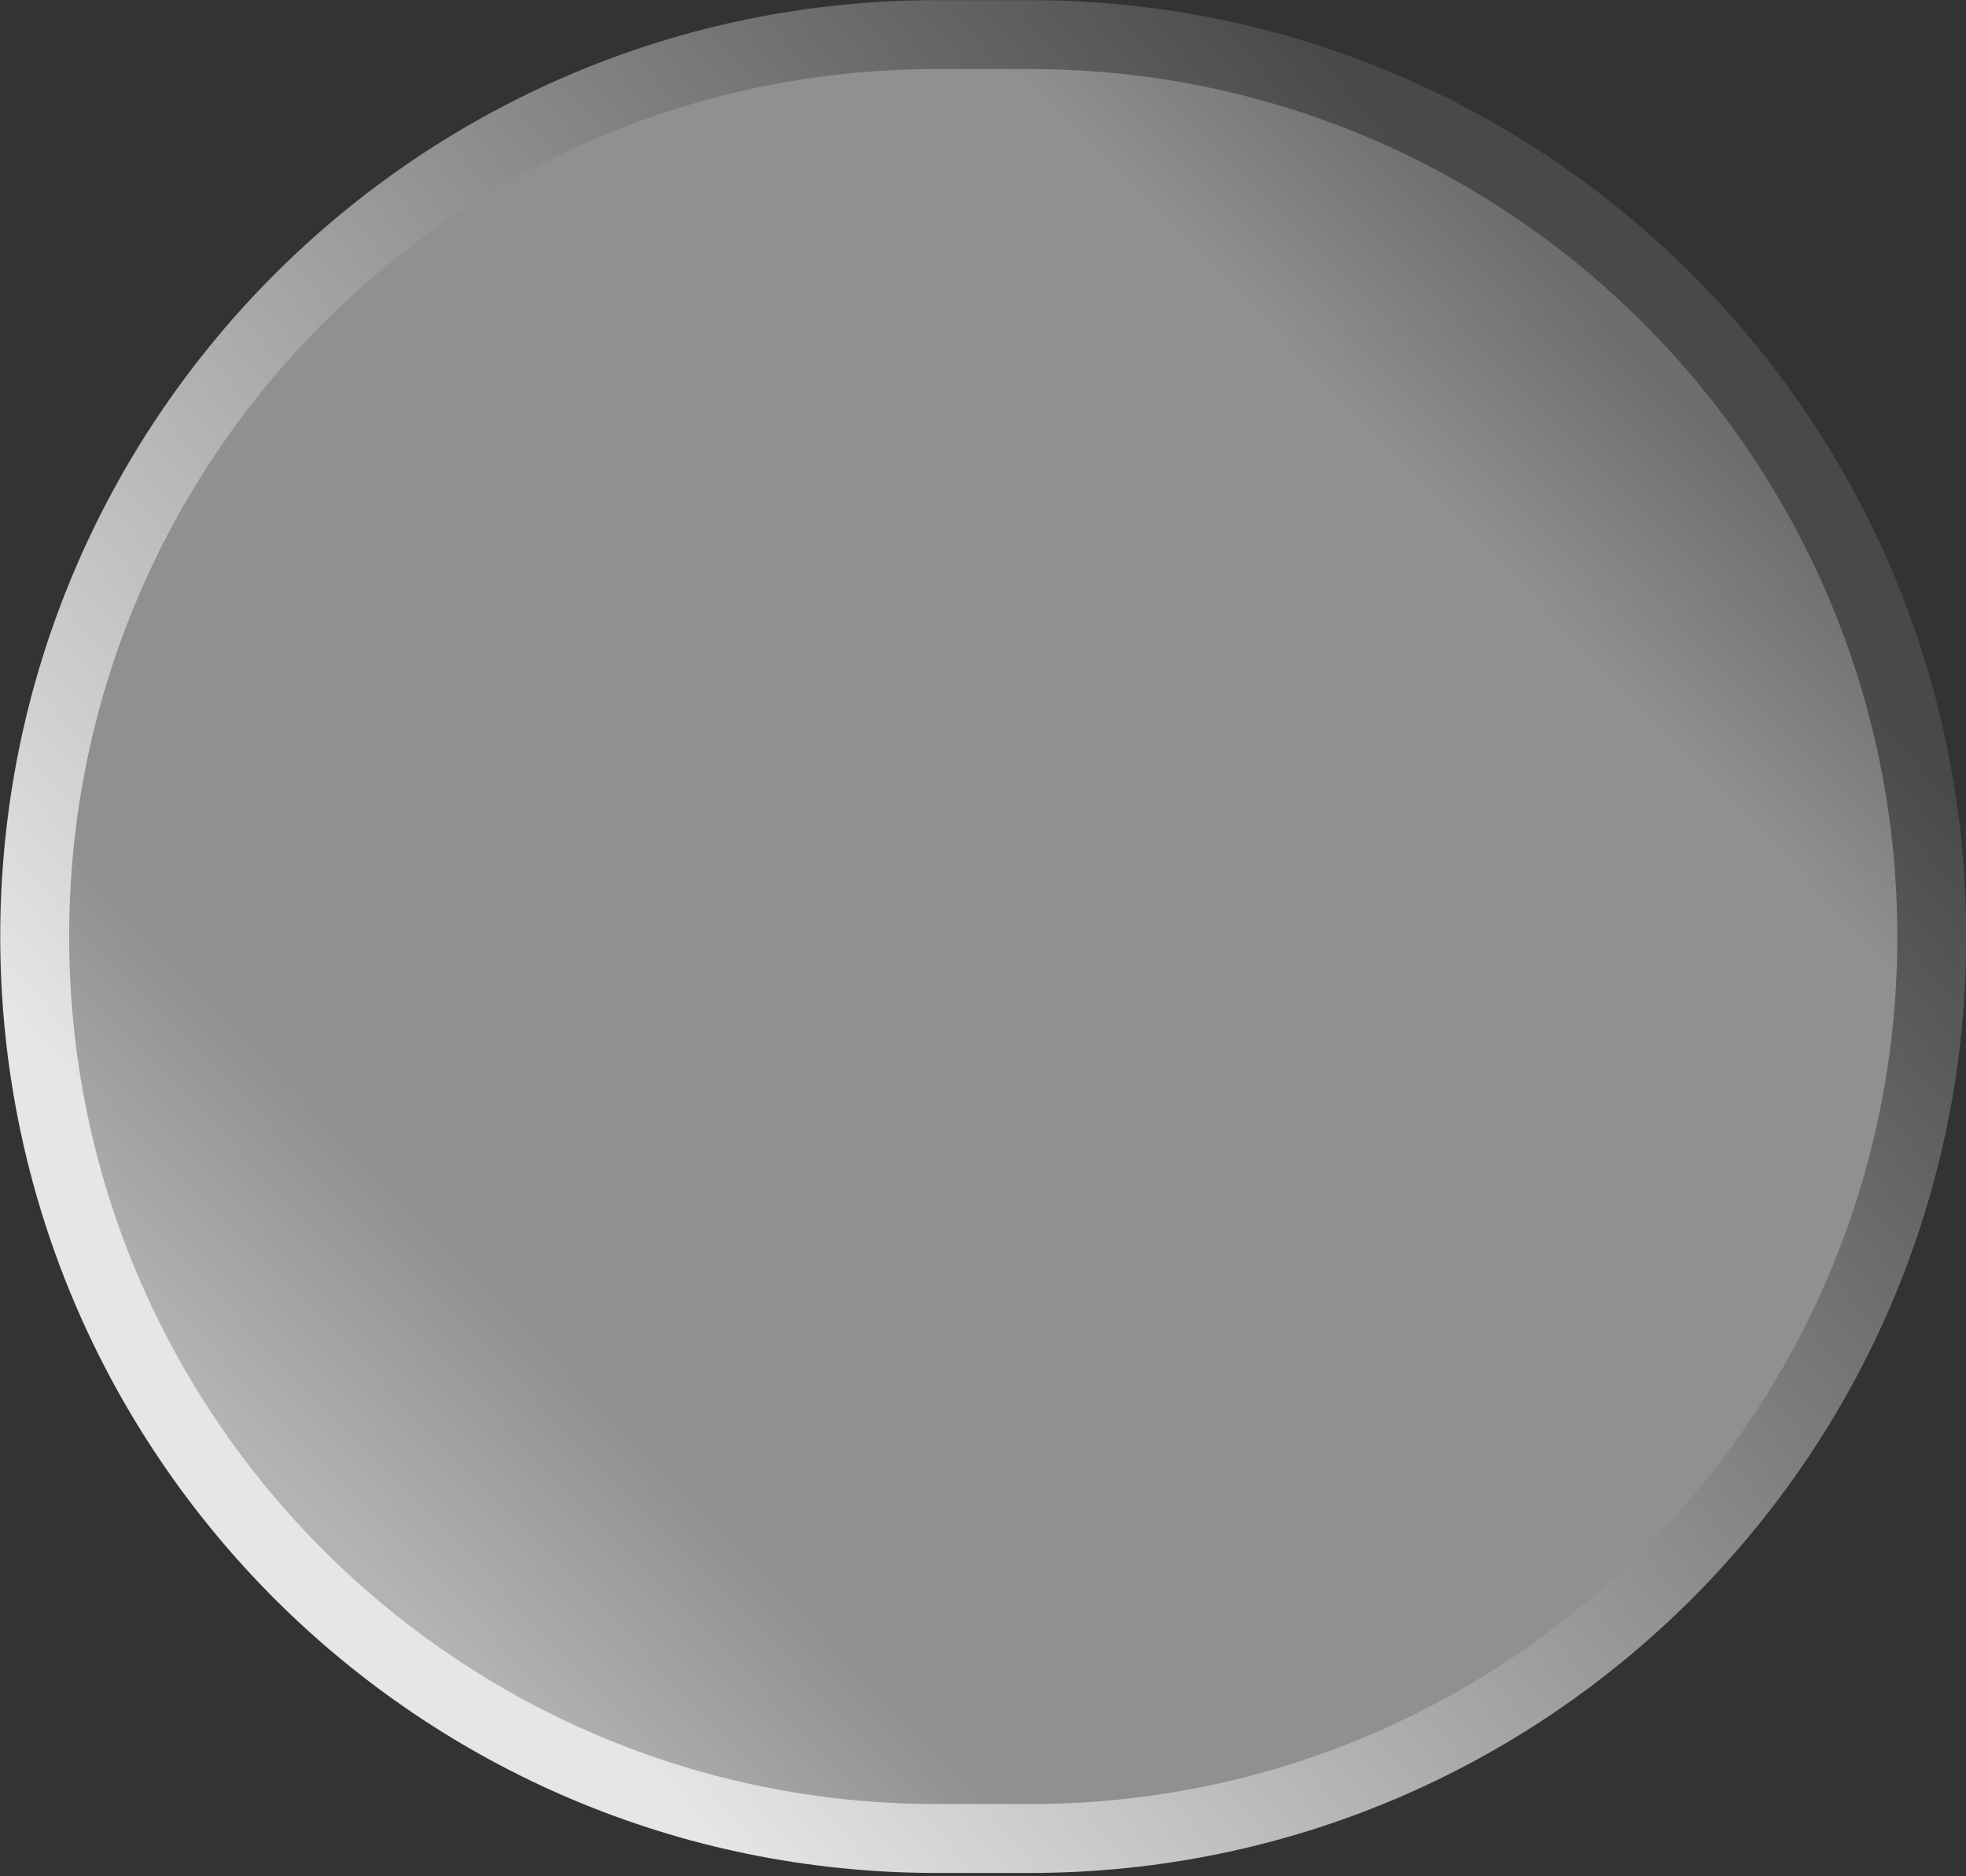 <?xml version="1.0" encoding="UTF-8" standalone="no"?>
<!-- Created with Inkscape (http://www.inkscape.org/) -->

<svg
   xmlns:dc="http://purl.org/dc/elements/1.1/"
   xmlns:cc="http://creativecommons.org/ns#"
   xmlns:rdf="http://www.w3.org/1999/02/22-rdf-syntax-ns#"
   xmlns:svg="http://www.w3.org/2000/svg"
   xmlns="http://www.w3.org/2000/svg"
   xmlns:xlink="http://www.w3.org/1999/xlink"
   xmlns:sodipodi="http://sodipodi.sourceforge.net/DTD/sodipodi-0.dtd"
   xmlns:inkscape="http://www.inkscape.org/namespaces/inkscape"
   width="42"
   height="40.07"
   id="svg2"
   sodipodi:version="0.32"
   inkscape:version="0.91 r13725"
   sodipodi:docname="TextButtonInverted.svg"
   inkscape:output_extension="org.inkscape.output.svg.inkscape"
   inkscape:export-filename="/home/klaas/Programming/tbe-github/imagery/style/TextButtonInverted.png"
   inkscape:export-xdpi="90.080002"
   inkscape:export-ydpi="90.080002"
   version="1.0">
  <rect width="100%" height="100%" fill="#333333" stroke="none"/>
  <defs
     id="defs4">
    <linearGradient
       id="button-body">
      <stop
         style="stop-color:#909090;stop-opacity:0.627"
         offset="0"
         id="stop4261" />
      <stop
         id="stop4265"
         offset="0.145"
         style="stop-color:#c8c8c8;stop-opacity:0.627" />
      <stop
         style="stop-color:#c8c8c8;stop-opacity:0.627"
         offset="0.838"
         id="stop4267" />
      <stop
         style="stop-color:#ffffff;stop-opacity:0.627"
         offset="1"
         id="stop4263" />
    </linearGradient>
    <linearGradient
       id="filler">
      <stop
         id="stop4253"
         offset="0"
         style="stop-color:#494949;stop-opacity:1;" />
      <stop
         id="stop4255"
         offset="1"
         style="stop-color:#e6e6e6;stop-opacity:1;" />
    </linearGradient>
    <linearGradient
       id="darker">
      <stop
         id="stop4218"
         offset="0"
         style="stop-color:#949494;stop-opacity:0.831;" />
      <stop
         id="stop4220"
         offset="1"
         style="stop-color:#ebebeb;stop-opacity:0.831;" />
    </linearGradient>
    <linearGradient
       id="linearGradient4257">
      <stop
         style="stop-color:#494949;stop-opacity:1;"
         offset="0"
         id="stop3189" />
      <stop
         style="stop-color:#e6e6e6;stop-opacity:1;"
         offset="1"
         id="stop3191" />
    </linearGradient>
    <linearGradient
       id="lighter">
      <stop
         style="stop-color:#e6e6e6;stop-opacity:0.627"
         offset="0"
         id="stop3197" />
      <stop
         style="stop-color:#ffffff;stop-opacity:0.627"
         offset="1"
         id="stop3199" />
    </linearGradient>
    <linearGradient
       id="linearGradient3248">
      <stop
         style="stop-color:#f2f2a8;stop-opacity:1;"
         offset="0"
         id="stop3250" />
      <stop
         id="stop3256"
         offset="0.819"
         style="stop-color:#f8f8d3;stop-opacity:1;" />
      <stop
         style="stop-color:#ffffff;stop-opacity:0;"
         offset="1"
         id="stop3252" />
    </linearGradient>
    <linearGradient
       id="linearGradient3203">
      <stop
         style="stop-color:#338000;stop-opacity:1;"
         offset="0"
         id="stop3205" />
      <stop
         style="stop-color:#33ff00;stop-opacity:1;"
         offset="1"
         id="stop3207" />
    </linearGradient>
    <inkscape:perspective
       sodipodi:type="inkscape:persp3d"
       inkscape:vp_x="0 : 526.18109 : 1"
       inkscape:vp_y="0 : 1000 : 0"
       inkscape:vp_z="744.09448 : 526.18109 : 1"
       inkscape:persp3d-origin="372.04724 : 350.78739 : 1"
       id="perspective10" />
    <linearGradient
       inkscape:collect="always"
       xlink:href="#linearGradient3203"
       id="linearGradient3209"
       x1="180"
       y1="197.862"
       x2="217"
       y2="176.862"
       gradientUnits="userSpaceOnUse"
       gradientTransform="translate(-25.449,15.974)" />
    <linearGradient
       inkscape:collect="always"
       xlink:href="#linearGradient3203"
       id="linearGradient3213"
       gradientUnits="userSpaceOnUse"
       x1="180"
       y1="197.862"
       x2="217"
       y2="176.862"
       gradientTransform="matrix(-1,0,0,1,420.647,15.974)" />
    <linearGradient
       inkscape:collect="always"
       xlink:href="#linearGradient3203"
       id="linearGradient3219"
       gradientUnits="userSpaceOnUse"
       gradientTransform="matrix(0,-1,1,0,10.237,369.29)"
       x1="180"
       y1="197.862"
       x2="217"
       y2="176.862" />
    <linearGradient
       inkscape:collect="always"
       xlink:href="#linearGradient3203"
       id="linearGradient3221"
       gradientUnits="userSpaceOnUse"
       gradientTransform="matrix(0,1,1,0,10.237,-27.472)"
       x1="180"
       y1="197.862"
       x2="217"
       y2="176.862" />
    <linearGradient
       inkscape:collect="always"
       xlink:href="#linearGradient3203"
       id="linearGradient3227"
       gradientUnits="userSpaceOnUse"
       gradientTransform="matrix(0,-1,1,0,10.525,422.974)"
       x1="180"
       y1="197.862"
       x2="217"
       y2="176.862" />
    <linearGradient
       inkscape:collect="always"
       xlink:href="#linearGradient3203"
       id="linearGradient3229"
       gradientUnits="userSpaceOnUse"
       gradientTransform="matrix(0,1,1,0,10.525,-23.123)"
       x1="180"
       y1="197.862"
       x2="217"
       y2="176.862" />
    <linearGradient
       inkscape:collect="always"
       xlink:href="#linearGradient3203"
       id="linearGradient3243"
       gradientUnits="userSpaceOnUse"
       gradientTransform="translate(-25.449,15.974)"
       x1="180"
       y1="197.862"
       x2="217"
       y2="176.862" />
    <linearGradient
       inkscape:collect="always"
       xlink:href="#linearGradient3203"
       id="linearGradient3245"
       gradientUnits="userSpaceOnUse"
       gradientTransform="matrix(-1,0,0,1,420.647,15.974)"
       x1="180"
       y1="197.862"
       x2="217"
       y2="176.862" />
    <linearGradient
       inkscape:collect="always"
       xlink:href="#linearGradient3203"
       id="linearGradient3247"
       gradientUnits="userSpaceOnUse"
       gradientTransform="matrix(0,-1,1,0,10.525,422.974)"
       x1="180"
       y1="197.862"
       x2="217"
       y2="176.862" />
    <linearGradient
       inkscape:collect="always"
       xlink:href="#linearGradient3203"
       id="linearGradient3249"
       gradientUnits="userSpaceOnUse"
       gradientTransform="matrix(0,1,1,0,10.525,-23.123)"
       x1="180"
       y1="197.862"
       x2="217"
       y2="176.862" />
    <linearGradient
       inkscape:collect="always"
       xlink:href="#linearGradient3203"
       id="linearGradient3252"
       gradientUnits="userSpaceOnUse"
       gradientTransform="matrix(0,1,1,0,10.237,-23.123)"
       x1="217"
       y1="176.862"
       x2="180"
       y2="197.862" />
    <linearGradient
       inkscape:collect="always"
       xlink:href="#linearGradient3203"
       id="linearGradient3255"
       gradientUnits="userSpaceOnUse"
       gradientTransform="matrix(0,-1,1,0,10.237,422.974)"
       x1="180"
       y1="176.862"
       x2="217"
       y2="197.862" />
    <linearGradient
       inkscape:collect="always"
       xlink:href="#linearGradient3203"
       id="linearGradient3258"
       gradientUnits="userSpaceOnUse"
       gradientTransform="matrix(-1,0,0,1,420.647,12.563)"
       x1="217"
       y1="197.862"
       x2="180"
       y2="176.862" />
    <linearGradient
       inkscape:collect="always"
       xlink:href="#linearGradient3203"
       id="linearGradient3285"
       gradientUnits="userSpaceOnUse"
       gradientTransform="translate(-30,44.5)"
       x1="180"
       y1="197.862"
       x2="217"
       y2="176.862" />
    <linearGradient
       inkscape:collect="always"
       xlink:href="#linearGradient3203"
       id="linearGradient2456"
       gradientUnits="userSpaceOnUse"
       gradientTransform="matrix(1.227,0,0,1.227,-56.712,-31.655)"
       x1="163.531"
       y1="236.291"
       x2="214.469"
       y2="176.854" />
    <linearGradient
       gradientTransform="matrix(-1.126,0,0,-1.221,12.571,67.818)"
       inkscape:collect="always"
       xlink:href="#filler"
       id="linearGradient3193-4"
       x1="-17.59"
       y1="50.915"
       x2="4.5"
       y2="30.626"
       gradientUnits="userSpaceOnUse" />
    <linearGradient
       inkscape:collect="always"
       xlink:href="#button-body"
       id="linearGradient4249"
       x1="9.062"
       y1="34.648"
       x2="35.983"
       y2="8.514"
       gradientUnits="userSpaceOnUse"
       gradientTransform="matrix(-1,0,0,-1,177.317,261.882)" />
  </defs>
  <sodipodi:namedview
     id="base"
     pagecolor="#ffffff"
     bordercolor="#666666"
     borderopacity="1.0"
     gridtolerance="10000"
     guidetolerance="10"
     objecttolerance="10"
     inkscape:pageopacity="0.0"
     inkscape:pageshadow="2"
     inkscape:zoom="13.890237"
     inkscape:cx="30.465551"
     inkscape:cy="18.125868"
     inkscape:document-units="px"
     inkscape:current-layer="layer1"
     showgrid="false"
     inkscape:window-width="1920"
     inkscape:window-height="1056"
     inkscape:window-x="1920"
     inkscape:window-y="0"
     fit-margin-top="0"
     fit-margin-left="0"
     fit-margin-right="0"
     fit-margin-bottom="0"
     inkscape:window-maximized="1" />
  <g
     inkscape:label="fill"
     inkscape:groupmode="layer"
     id="layer1"
     transform="translate(-135.308,-221.876)"
     style="display:inline">
    <path
       style="fill:url(#linearGradient4249);fill-opacity:1;stroke:none;stroke-width:1.256;stroke-linecap:butt;stroke-linejoin:round;stroke-miterlimit:4;stroke-dasharray:none;stroke-dashoffset:0;stroke-opacity:1"
       d="m 157.343,261.112 c 10.639,0 19.264,-8.625 19.264,-19.264 0,-10.639 -8.625,-19.264 -19.264,-19.264 l -2,0 c -10.639,0 -19.264,8.625 -19.264,19.264 0,10.639 8.625,19.264 19.264,19.264 z"
       id="path4207"
       inkscape:connector-curvature="0"
       sodipodi:nodetypes="csccscc"
       inkscape:export-xdpi="90.080002"
       inkscape:export-ydpi="90.080002" />
  </g>
  <g
     inkscape:groupmode="layer"
     id="layer3"
     inkscape:label="border"
     style="display:inline">
    <path
       style="fill:none;fill-opacity:1;stroke:url(#linearGradient3193-4);stroke-width:1.472;stroke-linecap:butt;stroke-linejoin:round;stroke-miterlimit:4;stroke-dasharray:none;stroke-dashoffset:0;stroke-opacity:1"
       d="m 22.005,0.739 c 10.639,0 19.264,8.625 19.264,19.264 0,10.639 -8.625,19.264 -19.264,19.264 l -2,0 c -10.639,0 -19.264,-8.625 -19.264,-19.264 0,-10.639 8.625,-19.264 19.264,-19.264 z"
       id="path2489-9"
       inkscape:connector-curvature="0"
       sodipodi:nodetypes="csccscc" />
  </g>
</svg>
